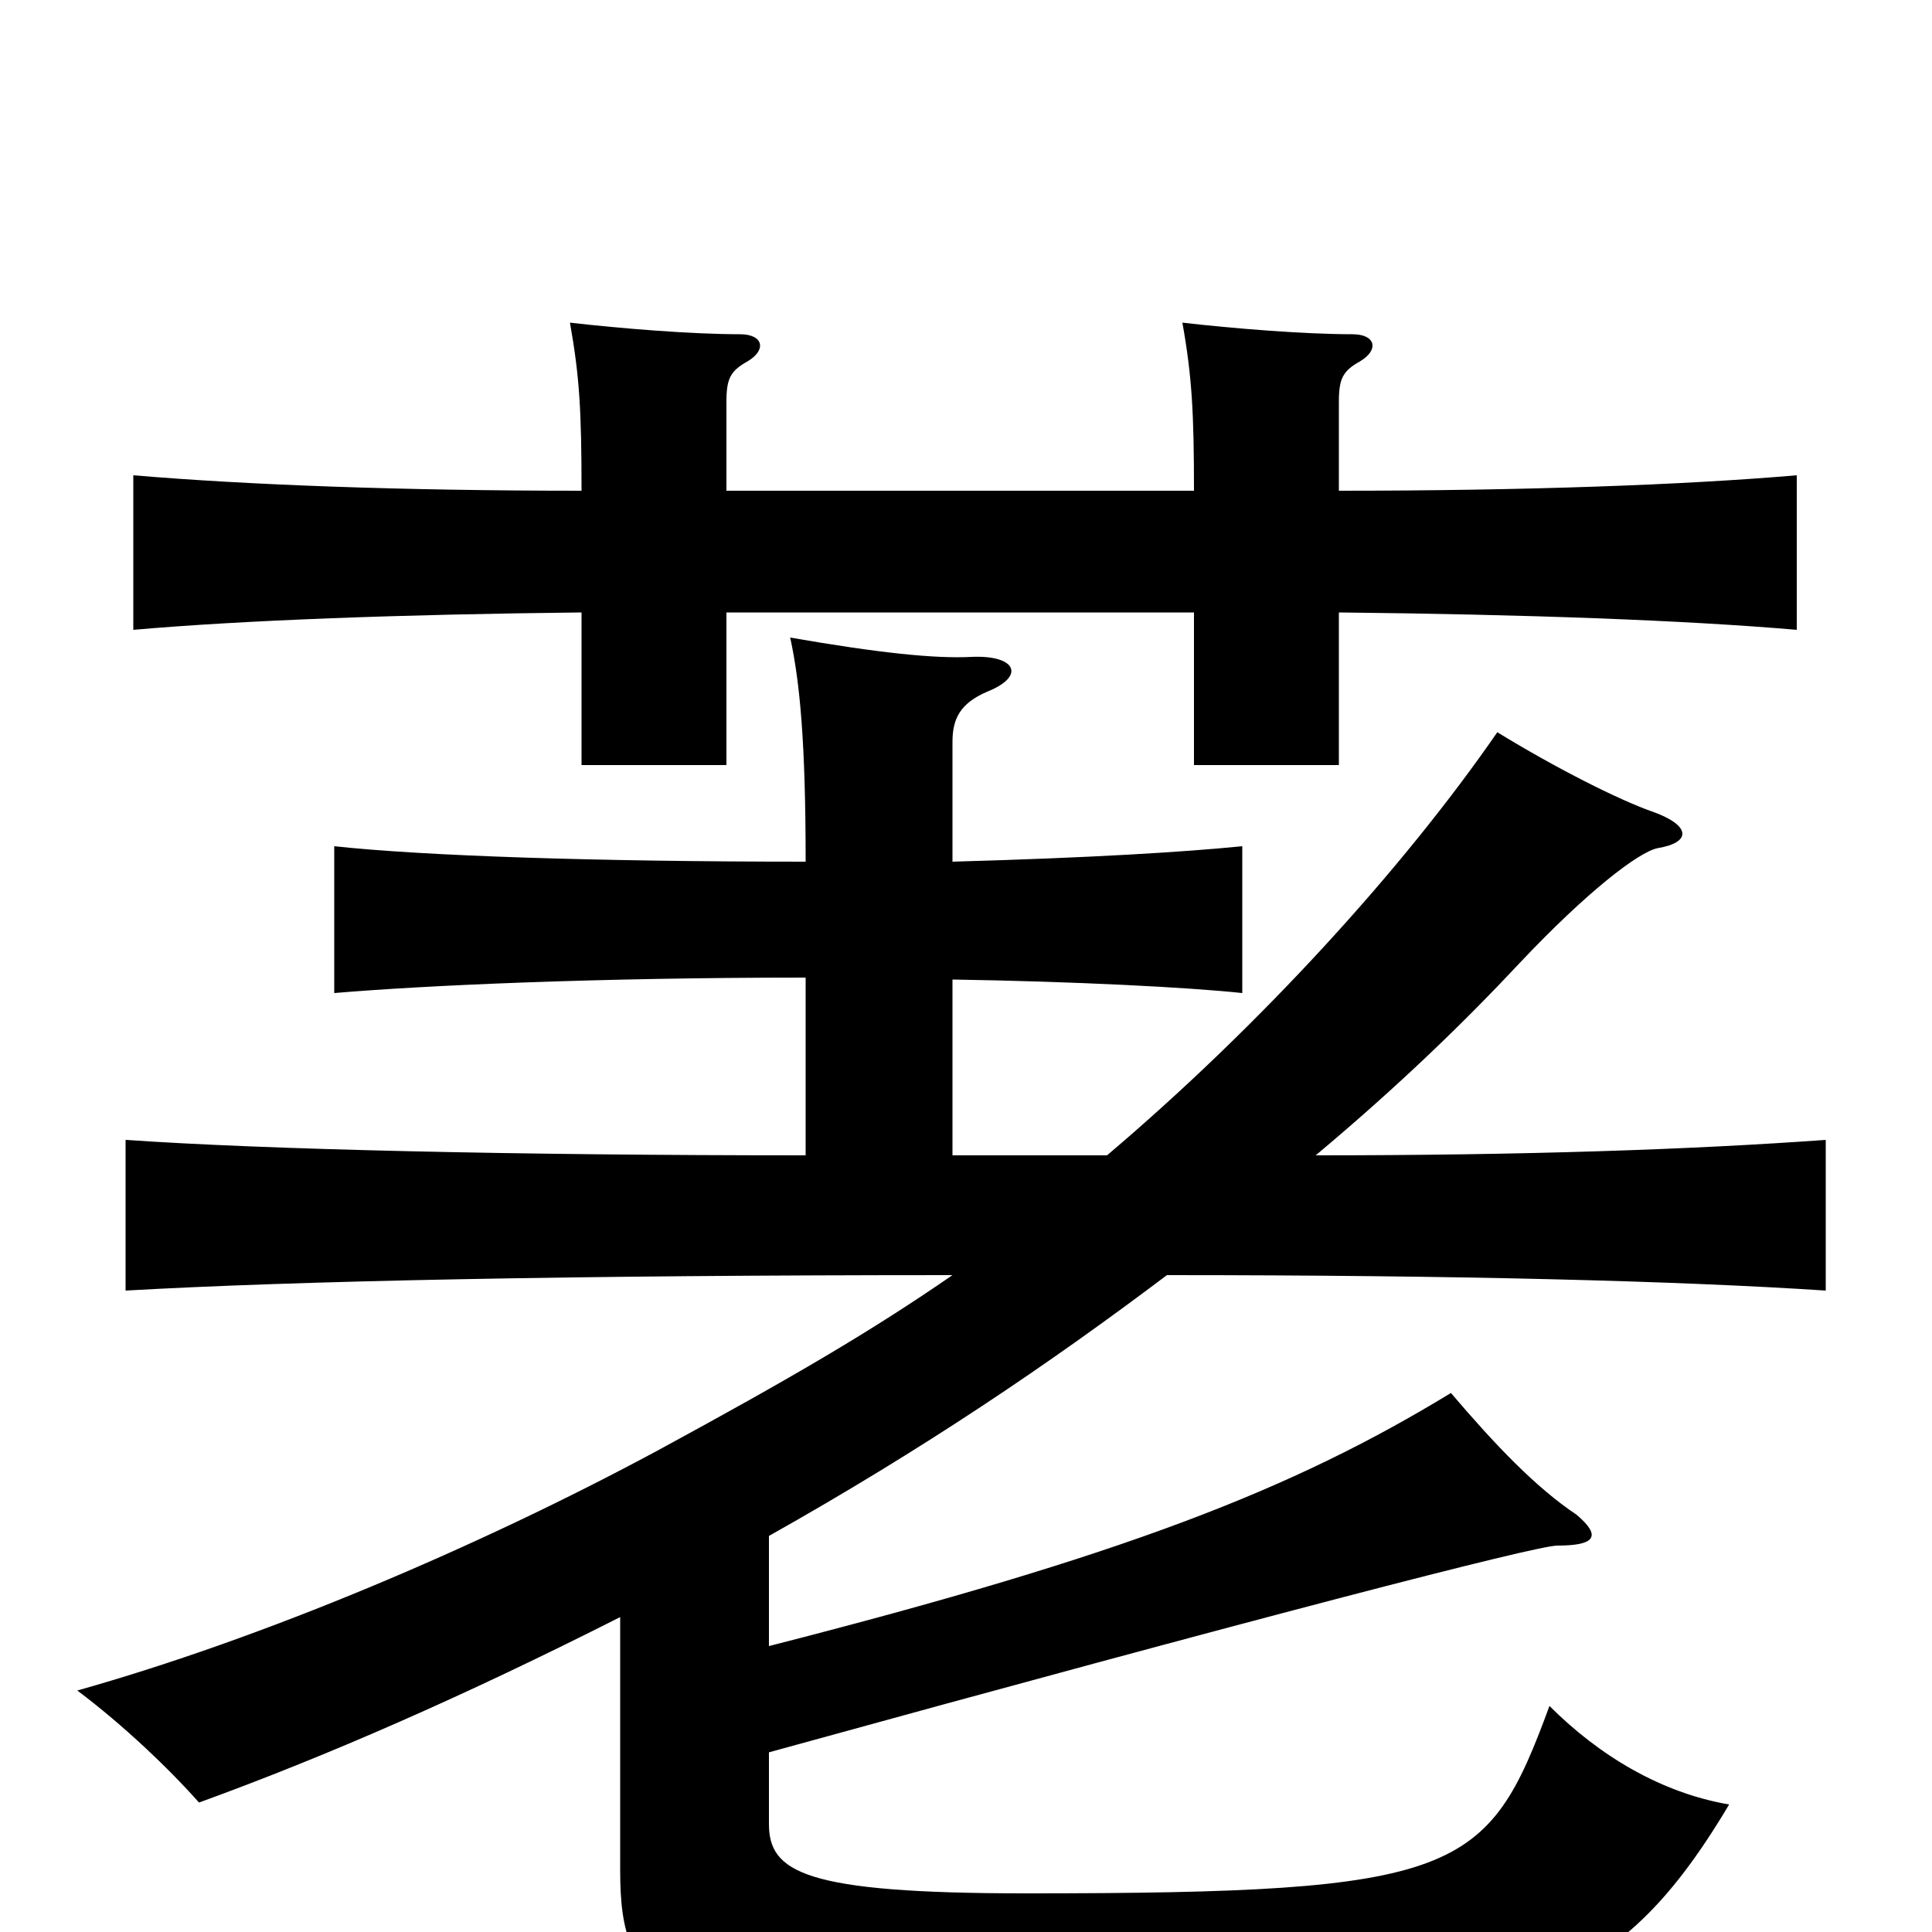 <svg xmlns="http://www.w3.org/2000/svg" viewBox="0 -1000 1000 1000">
	<path fill="#000000" d="M376 -746V-792C376 -804 378 -808 387 -813C397 -819 395 -827 383 -827C358 -827 321 -830 295 -833C300 -805 301 -787 301 -746C208 -746 128 -749 69 -754V-674C126 -679 208 -682 301 -683V-604H376V-683H618V-604H693V-683C789 -682 872 -679 930 -674V-754C872 -749 789 -746 693 -746V-792C693 -804 695 -808 704 -813C714 -819 712 -827 700 -827C675 -827 638 -830 612 -833C617 -805 618 -786 618 -746ZM417 -494V-402C267 -402 137 -405 65 -410V-332C153 -337 296 -340 493 -340C451 -311 410 -287 340 -249C247 -199 136 -152 40 -125C64 -107 88 -84 103 -67C169 -91 240 -122 321 -163V-32C321 33 342 52 543 52C779 52 833 38 895 -66C860 -72 828 -91 802 -117C770 -30 756 -20 531 -20C416 -20 398 -31 398 -56V-93C652 -163 795 -200 806 -200C826 -200 829 -205 816 -216C795 -230 774 -252 751 -279C669 -229 582 -195 398 -148V-205C478 -250 543 -294 604 -340C755 -340 869 -337 945 -332V-410C876 -405 789 -402 681 -402C724 -438 758 -471 787 -502C821 -538 848 -559 858 -561C876 -564 875 -573 855 -580C838 -586 806 -602 775 -621C726 -550 652 -469 573 -402H493V-493C556 -492 615 -489 643 -486V-562C613 -559 565 -556 493 -554V-616C493 -628 497 -636 511 -642C531 -650 526 -661 503 -660C484 -659 455 -662 409 -670C414 -647 417 -616 417 -554C308 -554 219 -557 173 -562V-486C220 -490 309 -494 417 -494Z"/>
</svg>
